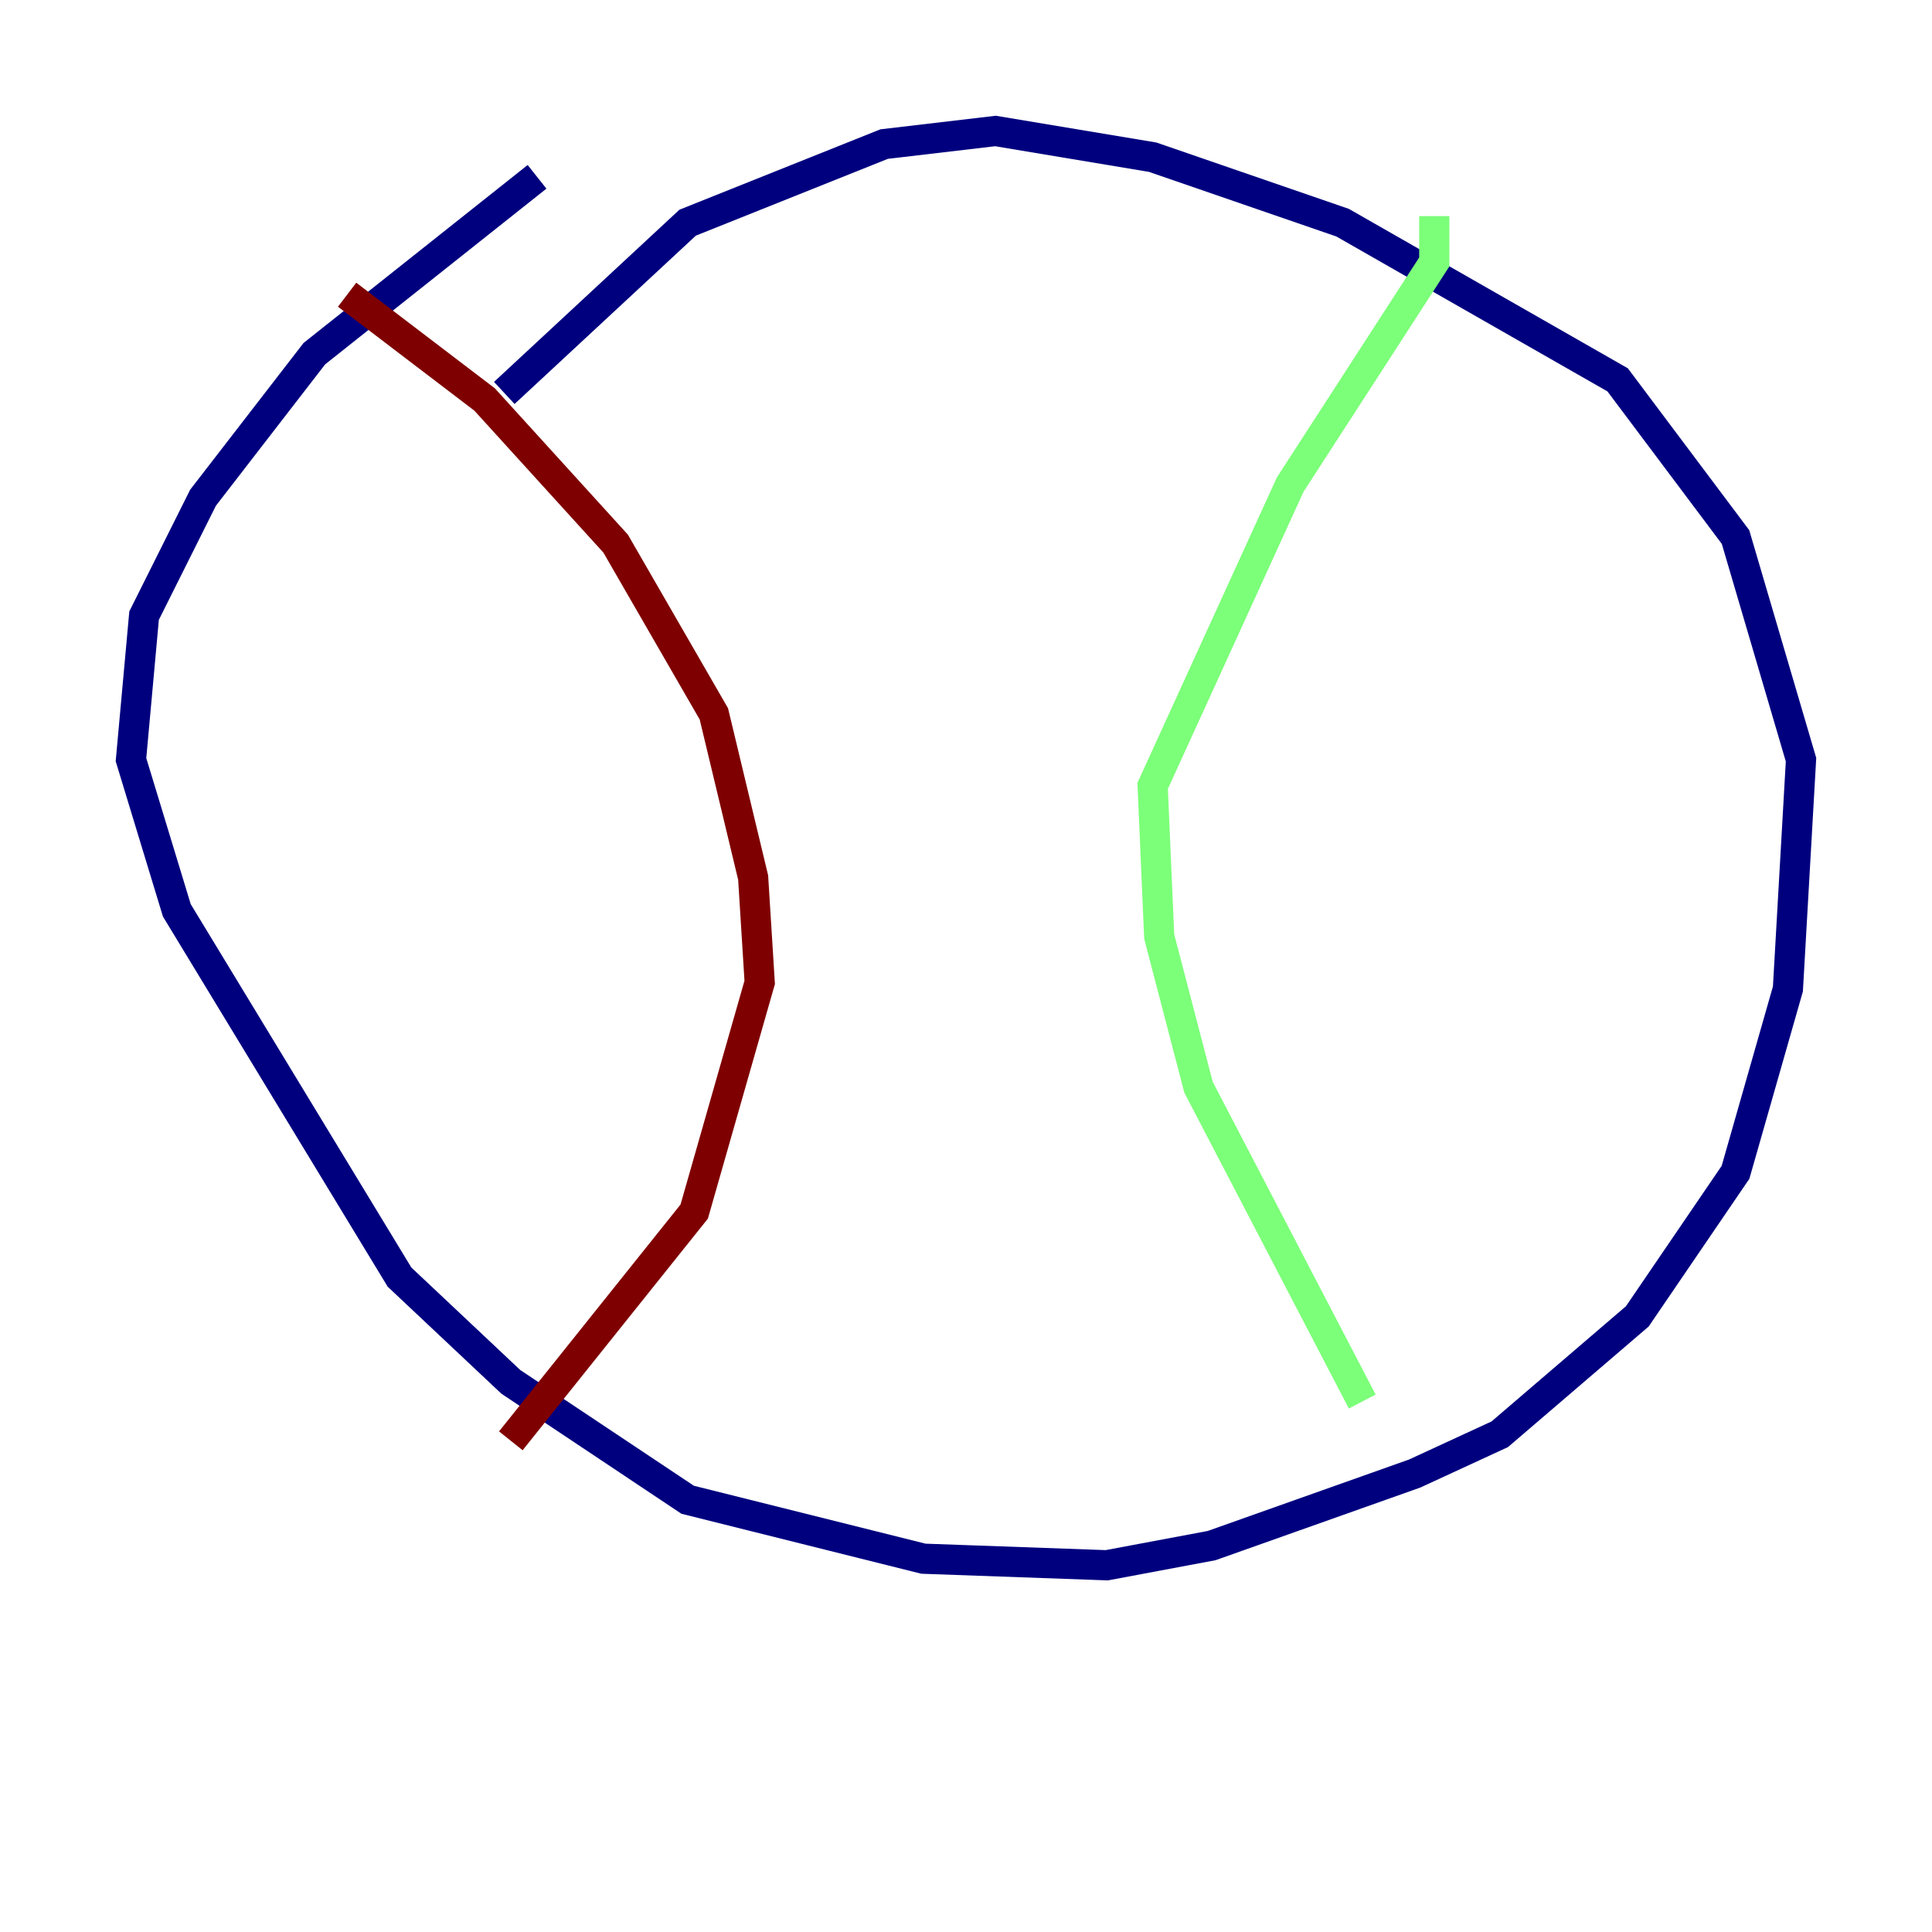<?xml version="1.0" encoding="utf-8" ?>
<svg baseProfile="tiny" height="128" version="1.2" viewBox="0,0,128,128" width="128" xmlns="http://www.w3.org/2000/svg" xmlns:ev="http://www.w3.org/2001/xml-events" xmlns:xlink="http://www.w3.org/1999/xlink"><defs /><polyline fill="none" points="33.41,26.034 45.559,14.752 58.576,9.546 65.953,8.678 76.366,10.414 88.949,14.752 107.173,25.166 114.983,35.58 119.322,50.332 118.454,65.519 114.983,77.668 108.475,87.214 99.363,95.024 93.722,97.627 80.271,102.4 73.329,103.702 61.18,103.268 45.559,99.363 33.844,91.552 26.468,84.61 11.715,60.312 8.678,50.332 9.546,40.786 13.451,32.976 20.827,23.43 35.58,11.715" stroke="#00007f" stroke-width="2" /><polyline fill="none" points="95.024,14.319 95.024,17.356 85.478,32.108 76.366,52.068 76.8,62.047 79.403,72.027 90.251,92.854" stroke="#7cff79" stroke-width="2" /><polyline fill="none" points="22.997,19.525 32.108,26.468 40.786,36.014 47.295,47.295 49.898,58.142 50.332,65.085 45.993,80.271 33.844,95.458" stroke="#7f0000" stroke-width="2" /></svg>